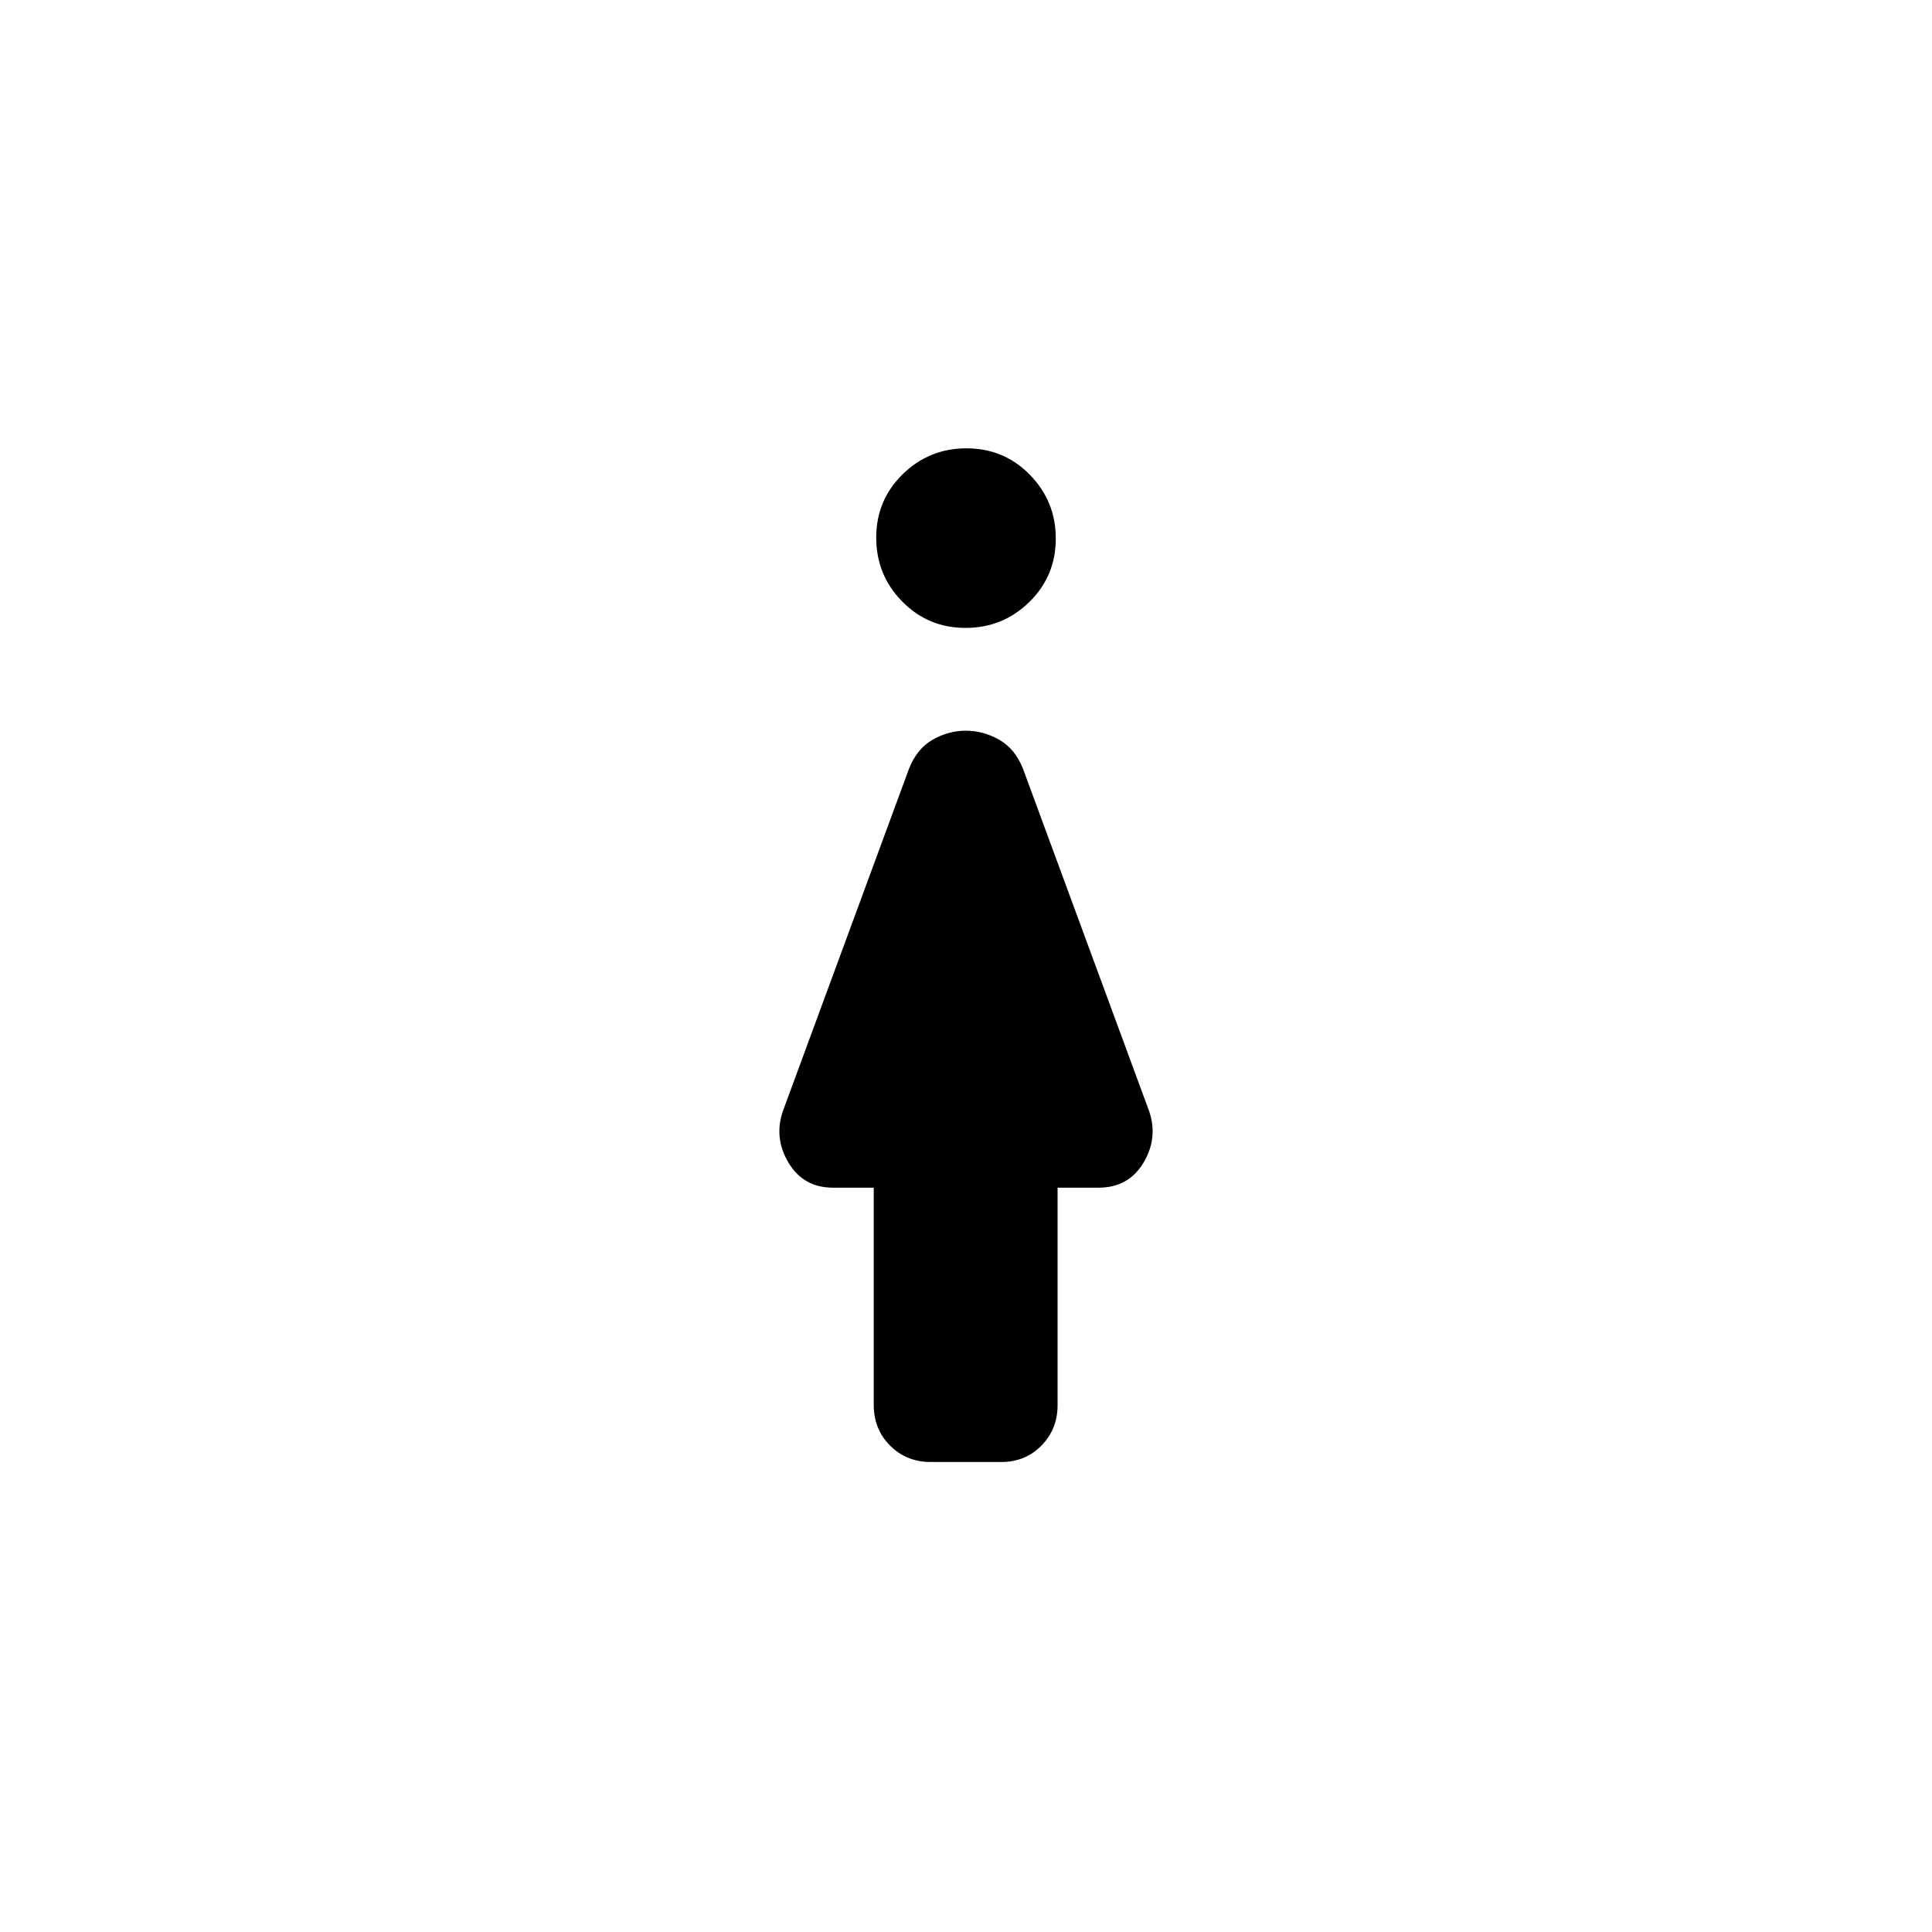 <svg xmlns="http://www.w3.org/2000/svg" height="20" viewBox="0 -960 960 960" width="20"><path d="M479.744-648q-18.59 0-31.475-13.141-12.884-13.141-12.884-31.731 0-18.59 13.141-31.474 13.141-12.885 31.73-12.885 18.59 0 31.475 13.141 12.884 13.141 12.884 31.731 0 18.59-13.141 31.474Q498.333-648 479.744-648Zm-45.59 386.154v-108h-20.211q-14.712 0-22.136-12.423-7.423-12.423-2.73-25.808l62.538-169.769q3.923-10.077 11.778-14.577 7.854-4.5 16.5-4.5t16.607 4.5q7.962 4.5 11.885 14.577l62.538 169.769q4.693 13.385-2.73 25.808-7.424 12.423-22.3 12.423h-20.384v108q0 12.031-8.042 20.169-8.041 8.139-19.928 8.139h-35.078q-12.03 0-20.169-8.139-8.138-8.138-8.138-20.169Z"/></svg>